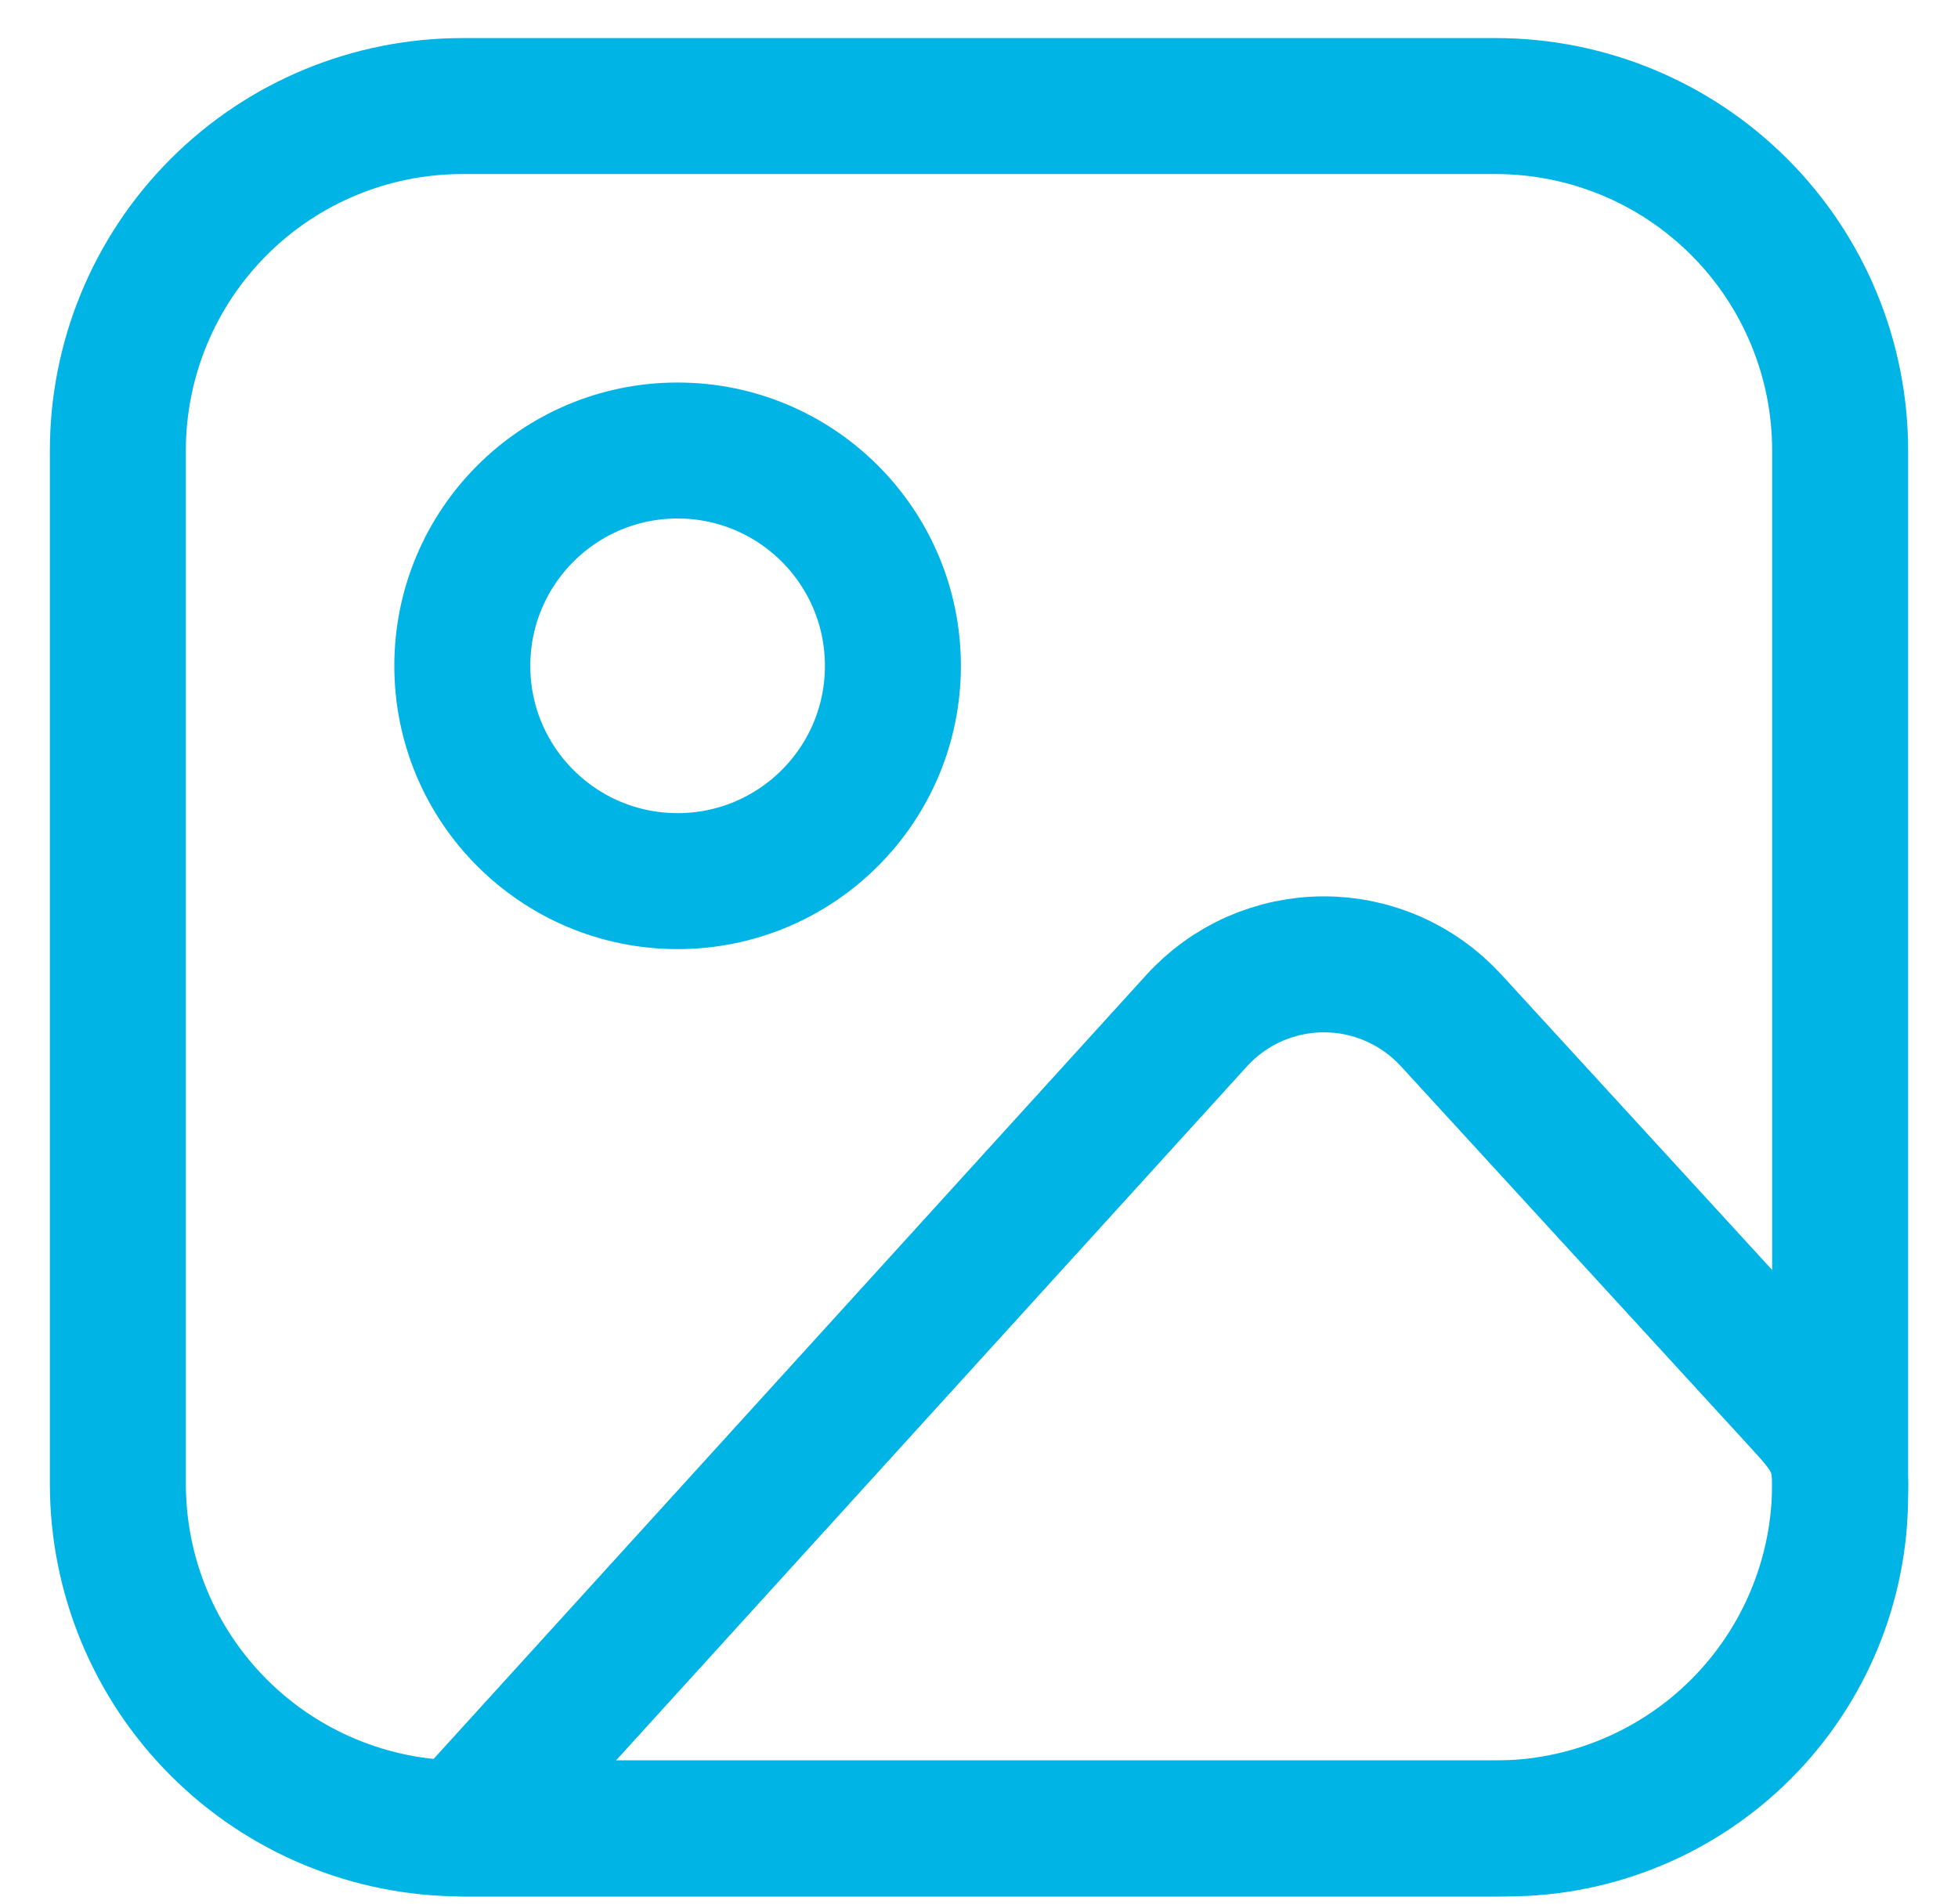 <svg width="36" height="35" viewBox="0 0 36 35" fill="none" xmlns="http://www.w3.org/2000/svg">
<path d="M2.167 8.283C2.167 6.604 2.834 4.993 4.022 3.805C5.209 2.617 6.82 1.95 8.5 1.95H27.5C29.18 1.95 30.791 2.617 31.978 3.805C33.166 4.993 33.833 6.604 33.833 8.283V27.283C33.833 28.963 33.166 30.574 31.978 31.762C30.791 32.949 29.18 33.617 27.5 33.617H8.5C6.82 33.617 5.209 32.949 4.022 31.762C2.834 30.574 2.167 28.963 2.167 27.283V8.283Z" stroke="#00B4E5" stroke-width="2.5" stroke-linecap="round" stroke-linejoin="round"/>
<path d="M12.458 16.2C14.645 16.2 16.417 14.428 16.417 12.242C16.417 10.056 14.645 8.283 12.458 8.283C10.272 8.283 8.5 10.056 8.5 12.242C8.5 14.428 10.272 16.2 12.458 16.2Z" stroke="#00B4E5" stroke-width="2.5" stroke-linecap="round" stroke-linejoin="round"/>
<path d="M22 18.767L8.5 33.617H27.711C29.334 33.617 30.892 32.972 32.04 31.823C33.188 30.675 33.833 29.118 33.833 27.494V27.283C33.833 26.546 33.556 26.262 33.057 25.716L26.677 18.757C26.379 18.433 26.017 18.174 25.614 17.997C25.212 17.82 24.776 17.729 24.336 17.73C23.896 17.731 23.461 17.824 23.058 18.002C22.656 18.181 22.296 18.441 22 18.767V18.767Z" stroke="#00B4E5" stroke-width="2.5" stroke-linecap="round" stroke-linejoin="round"/>
</svg>
